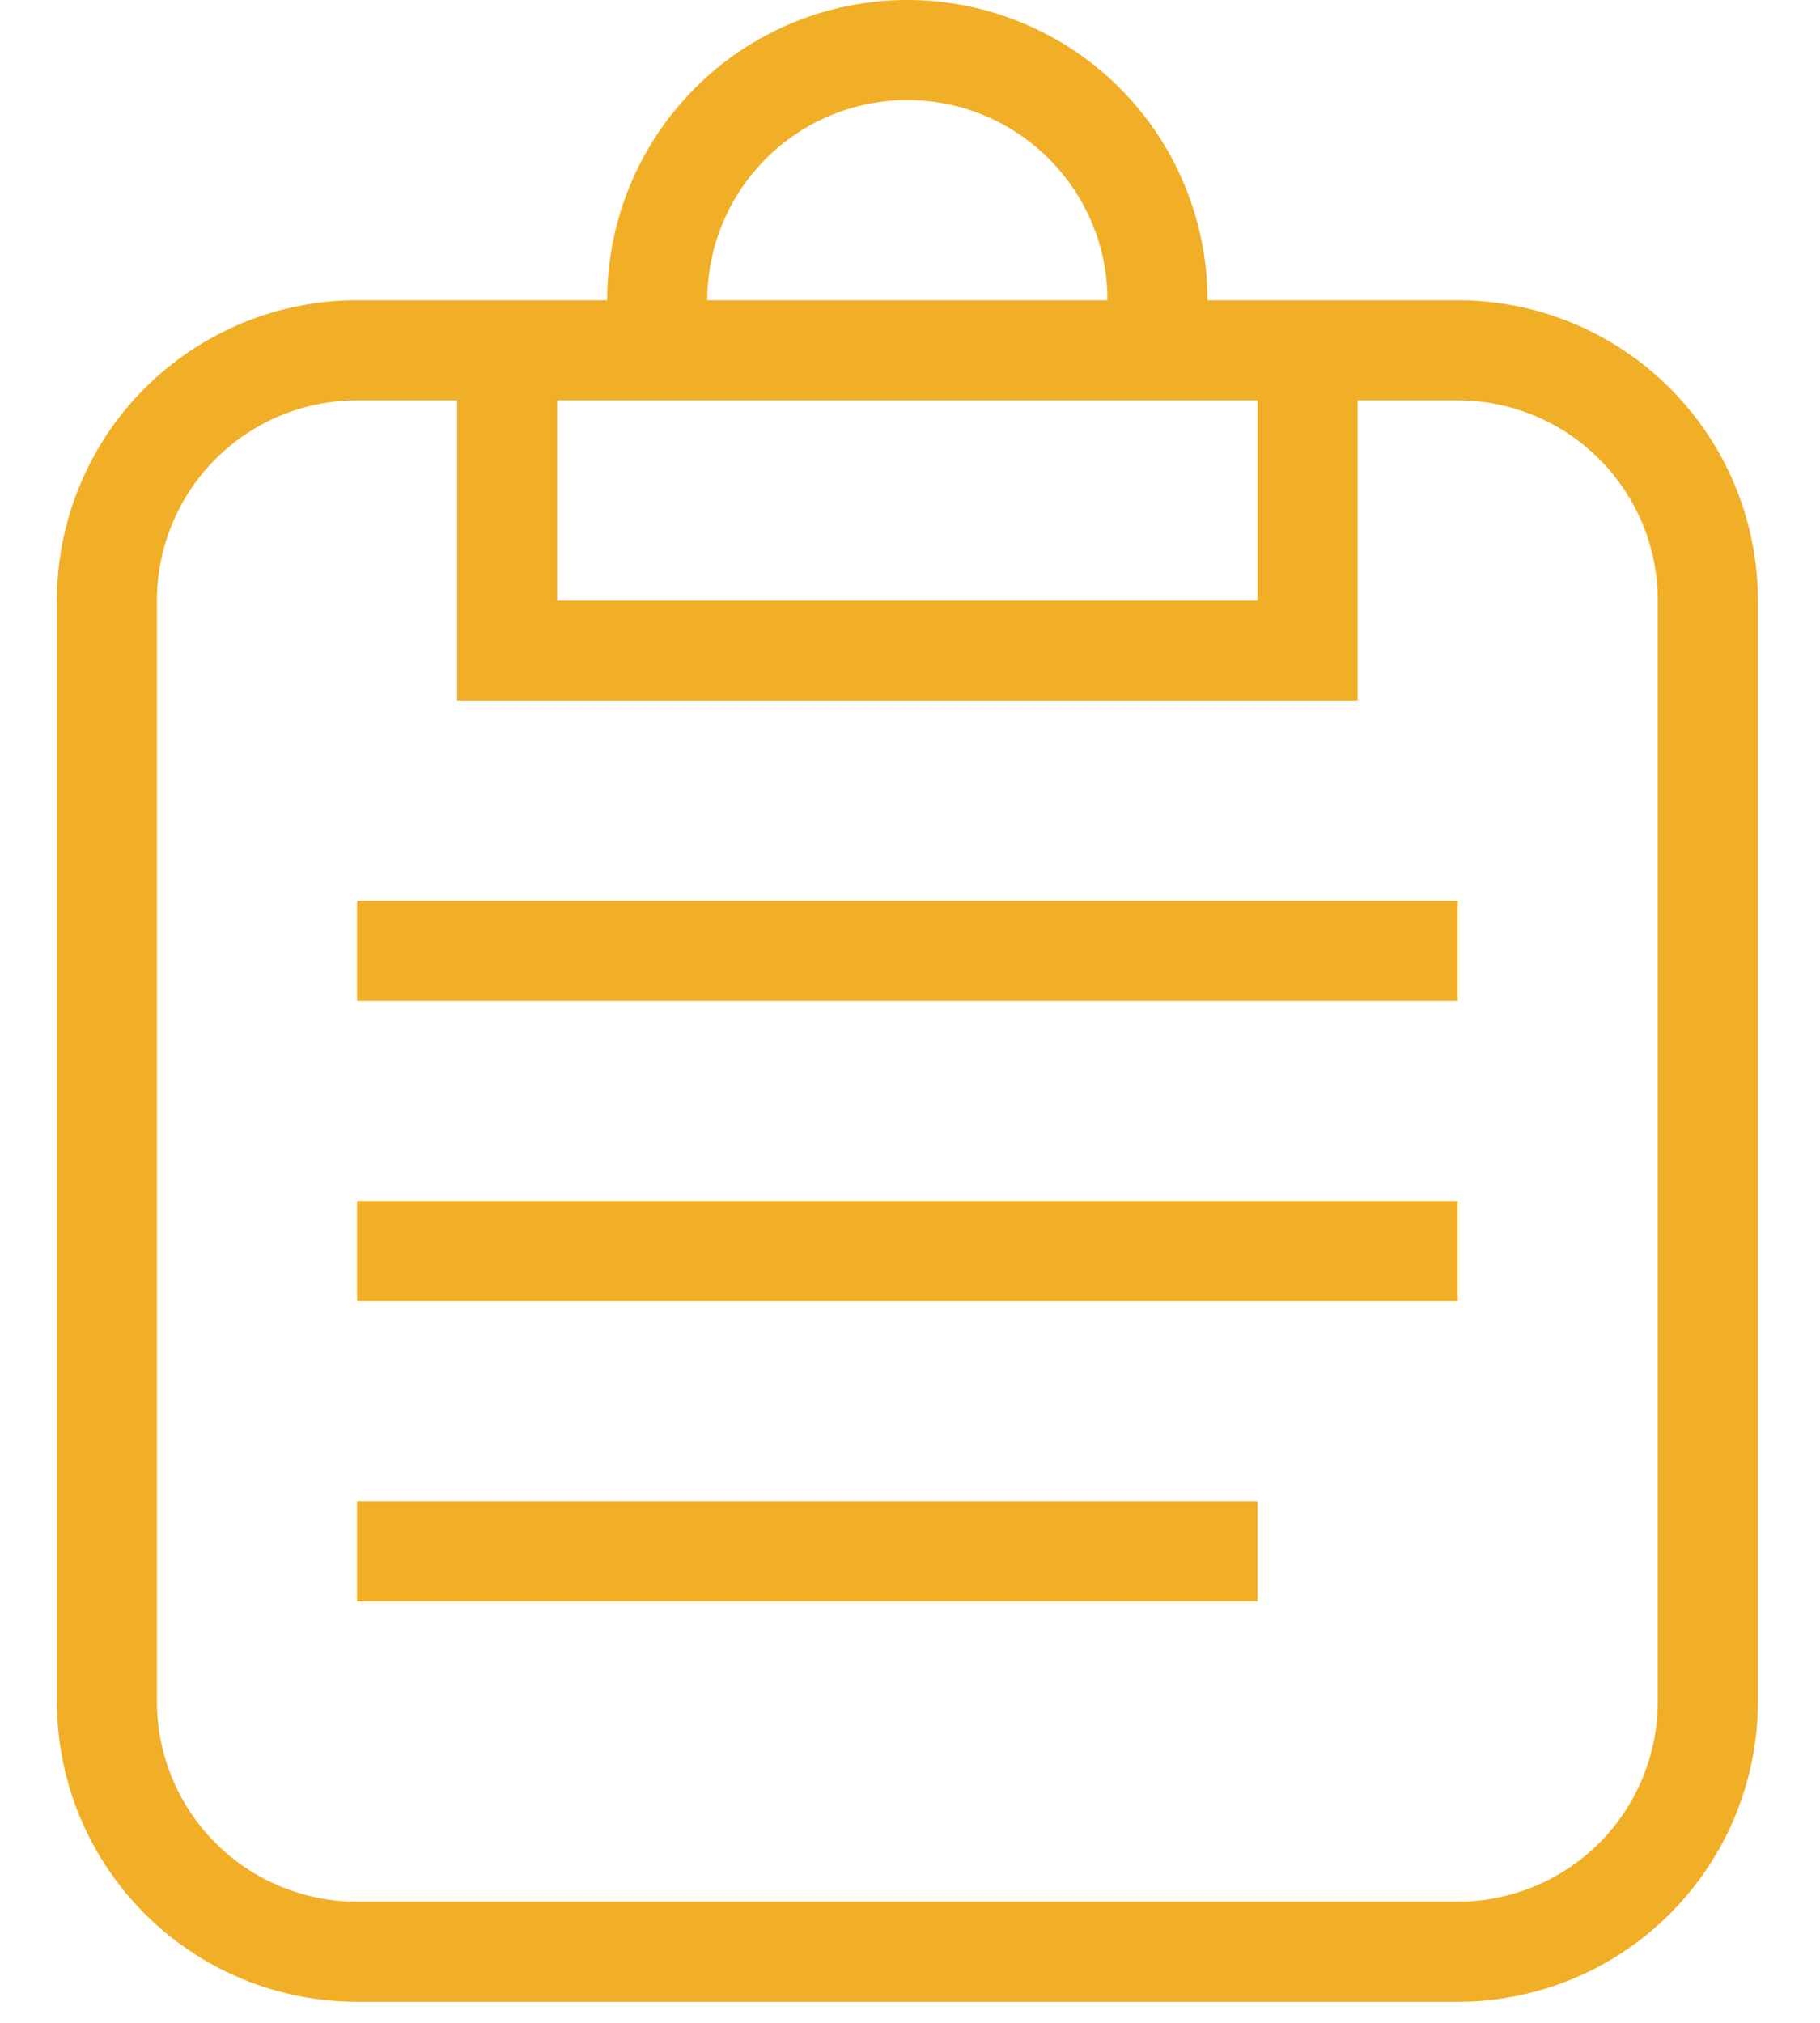 <svg width="27" height="30" viewBox="0 0 27 32" fill="none" xmlns="http://www.w3.org/2000/svg">
<path d="M4.75 4.75H8.708C8.708 3.49 9.209 2.282 10.1 1.391C10.99 0.5 12.199 0 13.458 0C14.718 0 15.926 0.5 16.817 1.391C17.708 2.282 18.208 3.49 18.208 4.75H22.167C23.426 4.75 24.635 5.25 25.525 6.141C26.416 7.032 26.917 8.24 26.917 9.5V26.917C26.917 28.176 26.416 29.385 25.525 30.275C24.635 31.166 23.426 31.667 22.167 31.667H4.75C3.49 31.667 2.282 31.166 1.391 30.275C0.5 29.385 0 28.176 0 26.917V9.5C0 8.24 0.5 7.032 1.391 6.141C2.282 5.25 3.49 4.75 4.75 4.75ZM4.75 6.333C3.91 6.333 3.105 6.667 2.511 7.261C1.917 7.855 1.583 8.66 1.583 9.5V26.917C1.583 27.756 1.917 28.562 2.511 29.156C3.105 29.75 3.91 30.083 4.75 30.083H22.167C23.006 30.083 23.812 29.75 24.406 29.156C25 28.562 25.333 27.756 25.333 26.917V9.5C25.333 8.66 25 7.855 24.406 7.261C23.812 6.667 23.006 6.333 22.167 6.333H20.583V11.083H6.333V6.333H4.75ZM7.917 9.5H19V6.333H7.917V9.5ZM13.458 1.583C12.618 1.583 11.813 1.917 11.219 2.511C10.625 3.105 10.292 3.91 10.292 4.75H16.625C16.625 3.91 16.291 3.105 15.697 2.511C15.104 1.917 14.298 1.583 13.458 1.583ZM4.75 14.25H22.167V15.833H4.75V14.25ZM4.75 19H22.167V20.583H4.75V19ZM4.75 23.75H19V25.333H4.75V23.75Z" fill="#F1AF27"/>
</svg>
